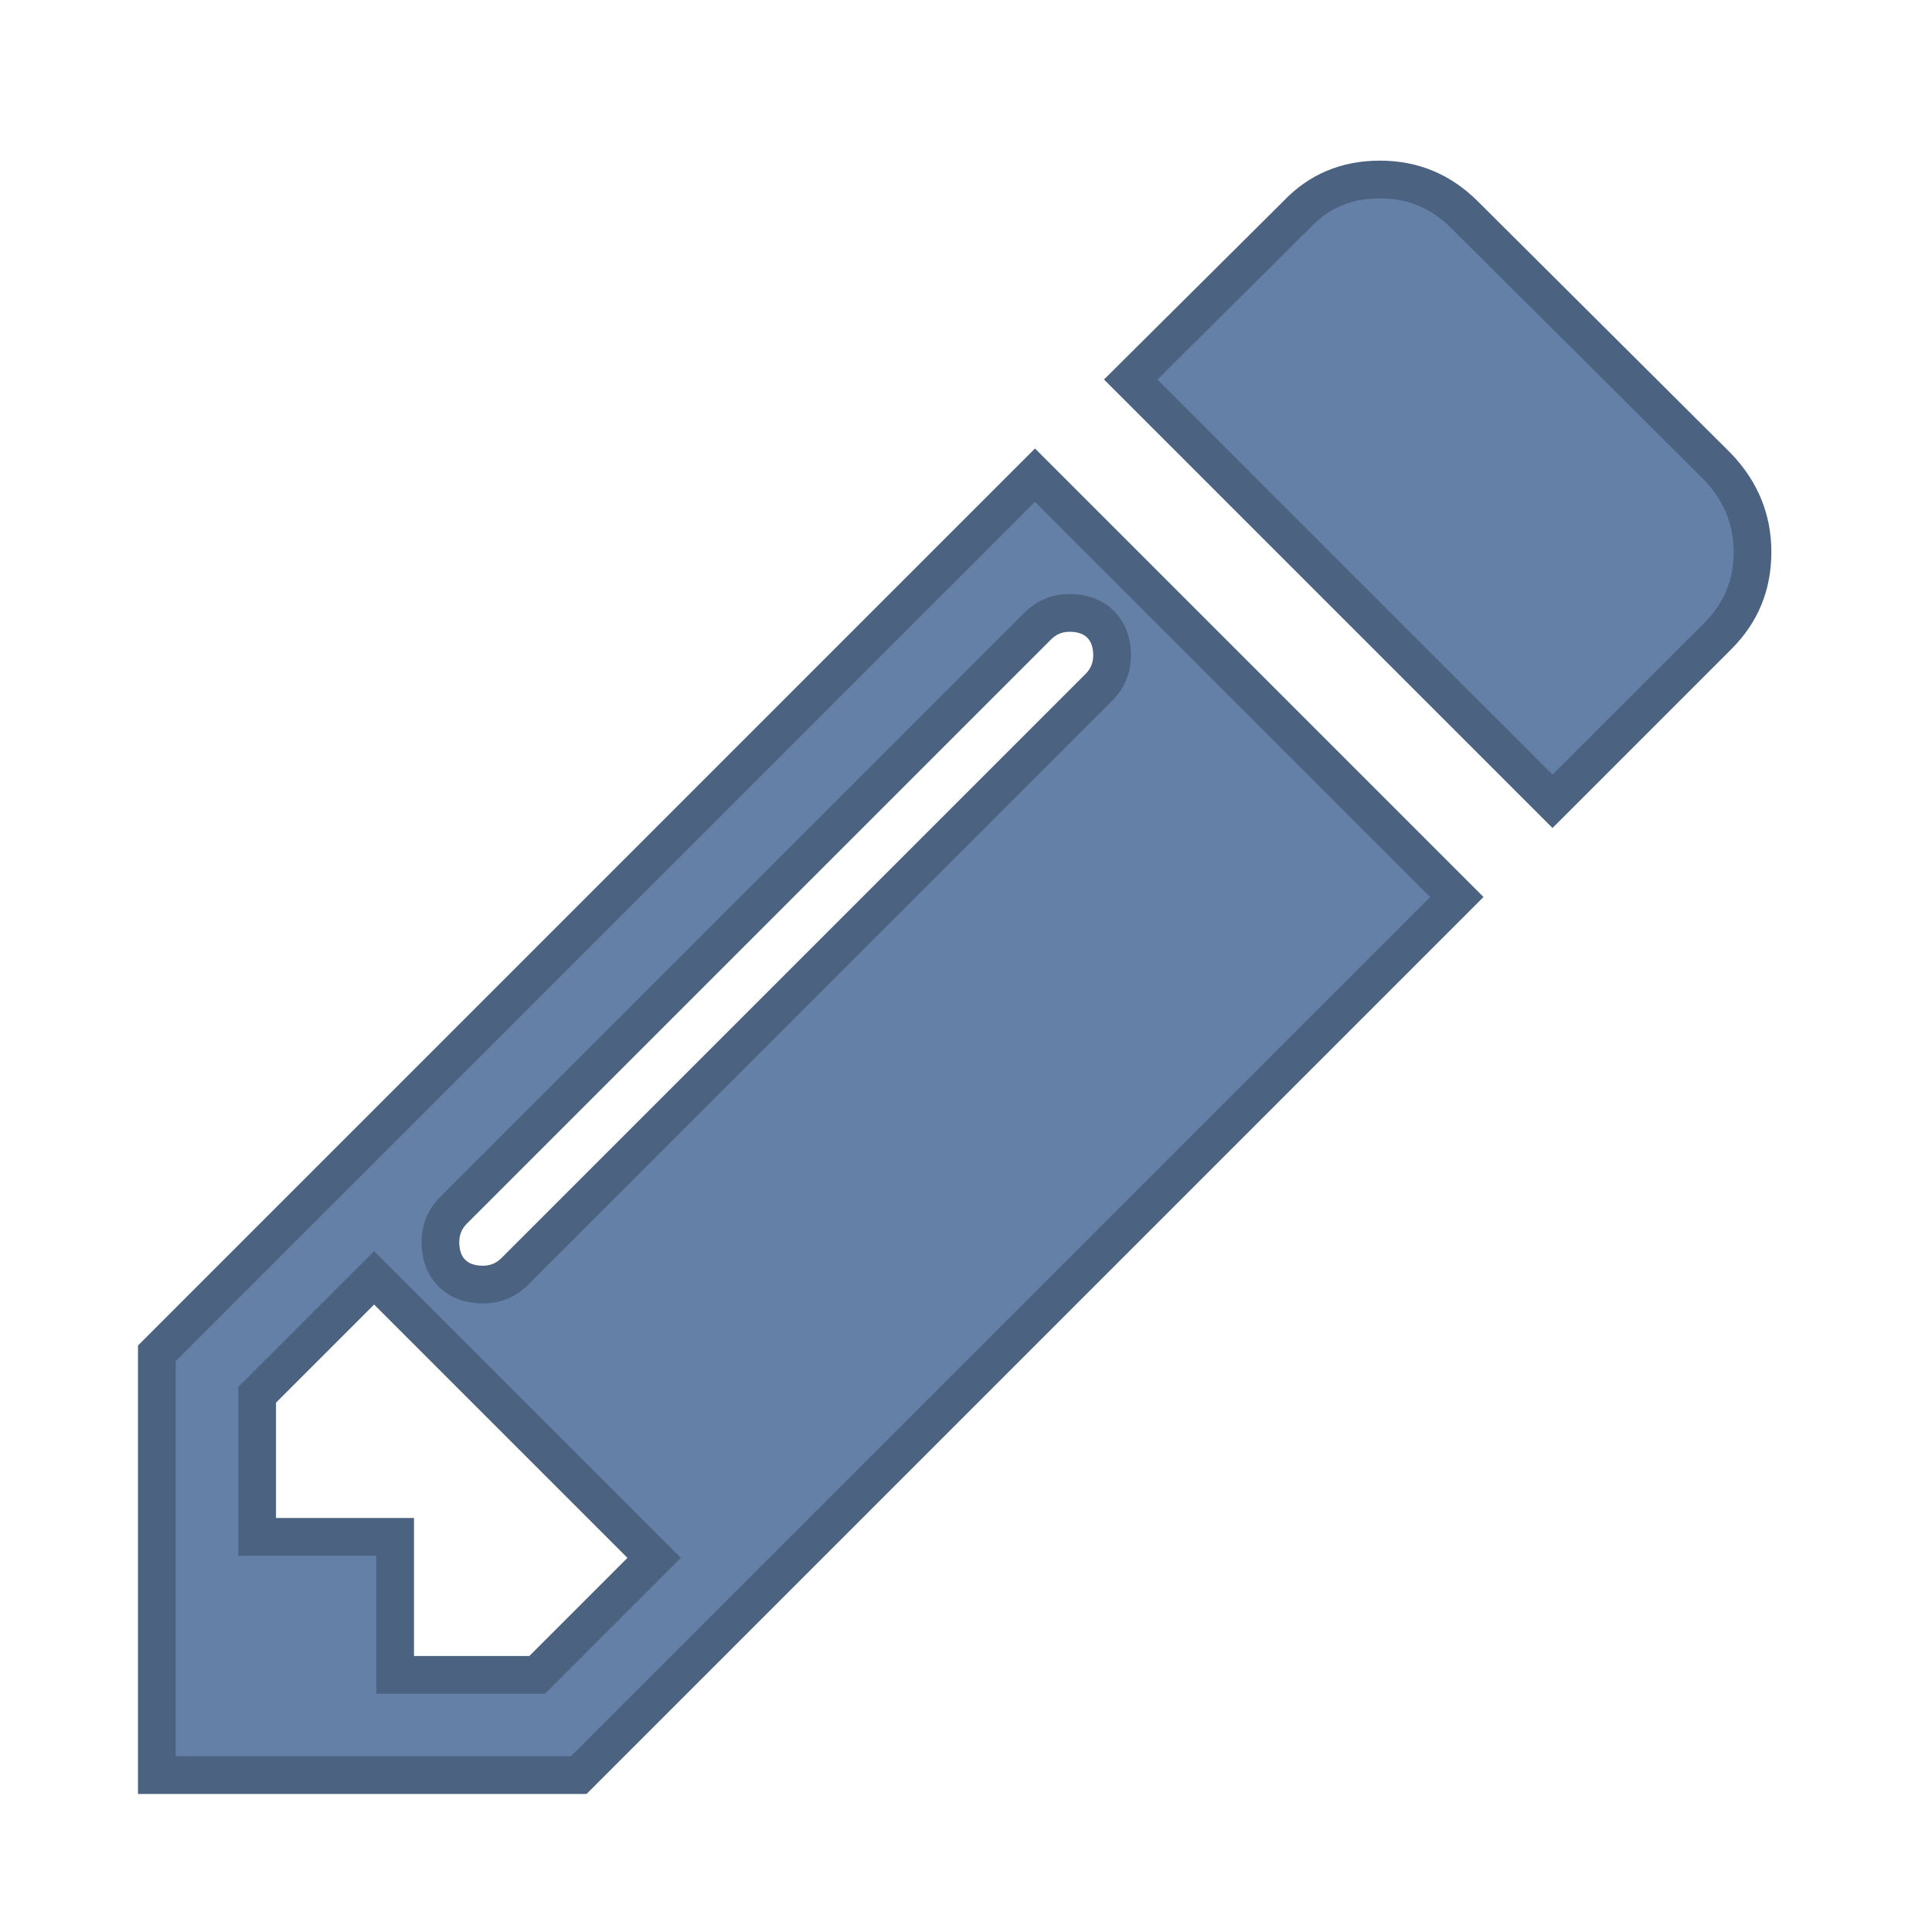 <?xml version="1.0" encoding="utf-8"?>
<!-- Generator: Adobe Illustrator 16.0.0, SVG Export Plug-In . SVG Version: 6.00 Build 0)  -->
<!DOCTYPE svg PUBLIC "-//W3C//DTD SVG 1.1//EN" "http://www.w3.org/Graphics/SVG/1.1/DTD/svg11.dtd">
<svg version="1.1" id="Layer_1" xmlns="http://www.w3.org/2000/svg" xmlns:xlink="http://www.w3.org/1999/xlink" x="0px" y="0px"
	 width="1792px" height="1792px" viewBox="0 0 1792 1792" enable-background="new 0 0 1792 1792" xml:space="preserve">
<g>
	<path fill="#6480A7" d="M145.5,1646.5v-391.251l814.5-814.5L1351.251,832l-814.5,814.5H145.5z M366.5,1553.5h131.749l108.5-108.5
		L347,1185.251l-108.5,108.5V1425.5h128V1553.5z M992,568.5c-11.284,0-21.441,4.193-29.374,12.125l-542,542
		c-7.933,7.933-12.125,18.09-12.125,29.374c0,24.364,15.135,39.5,39.5,39.5c11.284,0,21.442-4.193,29.375-12.126l542-542
		c7.933-7.933,12.126-18.09,12.126-29.375C1031.5,583.635,1016.365,568.5,992,568.5z M1048.786,352.037l153.737-152.811l0.181-0.191
		c20.741-21.893,46.024-32.536,77.296-32.536c30.785,0,56.504,10.753,78.626,32.875l234.843,233.843
		c21.552,22.793,32.031,48.567,32.031,78.782c0,30.786-10.426,56.178-31.874,77.625L1440,743.251L1048.786,352.037z"/>
	<path fill="#4B6280" d="M1280,184c25.907,0,47.578,9.077,66.252,27.749l0.025,0.026l0.026,0.026l234.624,233.625
		C1599.144,464.771,1608,486.552,1608,512c0,25.908-8.75,47.252-26.749,65.251L1440,718.503l-366.428-366.428l141.102-140.252
		l0.373-0.371l0.361-0.381c8.72-9.204,18.109-15.854,28.706-20.327C1254.862,186.206,1266.6,184,1280,184 M960,465.497L1326.503,832
		l-797,797H163v-366.503L960,465.497 M448,1209c16.026,0,30.463-5.965,41.749-17.251l542-542
		C1043.035,638.463,1049,624.026,1049,608c0-21.074-8.565-34.063-15.751-41.249C1026.063,559.566,1013.073,551,992,551
		c-16.026,0-30.463,5.965-41.749,17.251l-542,542C396.966,1121.537,391,1135.973,391,1152c0,21.075,8.565,34.063,15.751,41.249
		C413.936,1200.434,426.926,1209,448,1209 M221,1443h35h93v93v35h35h107h14.498l10.251-10.251l91-91L631.498,1445l-24.749-24.749
		l-235-235L347,1160.503l-24.749,24.748l-91,91L221,1286.503V1301v107V1443 M1280,149c-36,0-66,12.667-90,38l-166,165l416,416
		l166-166c24.666-24.666,37-54.666,37-90c0-34.665-12.334-65-37-91l-235-234C1345.666,161.667,1315.332,149,1280,149L1280,149z
		 M960,416l-832,832v416h416l832-832L960,416L960,416z M448,1174c-14.668,0-22-7.332-22-22c0-6.666,2.332-12.332,7-17l542-542
		c4.666-4.666,10.332-7,17-7c14.666,0,22,7.334,22,22c0,6.668-2.334,12.334-7,17l-542,542C460.332,1171.668,454.665,1174,448,1174
		L448,1174z M256,1408v-107l91-91l235,235l-91,91H384v-128H256L256,1408z"/>
</g>
</svg>
